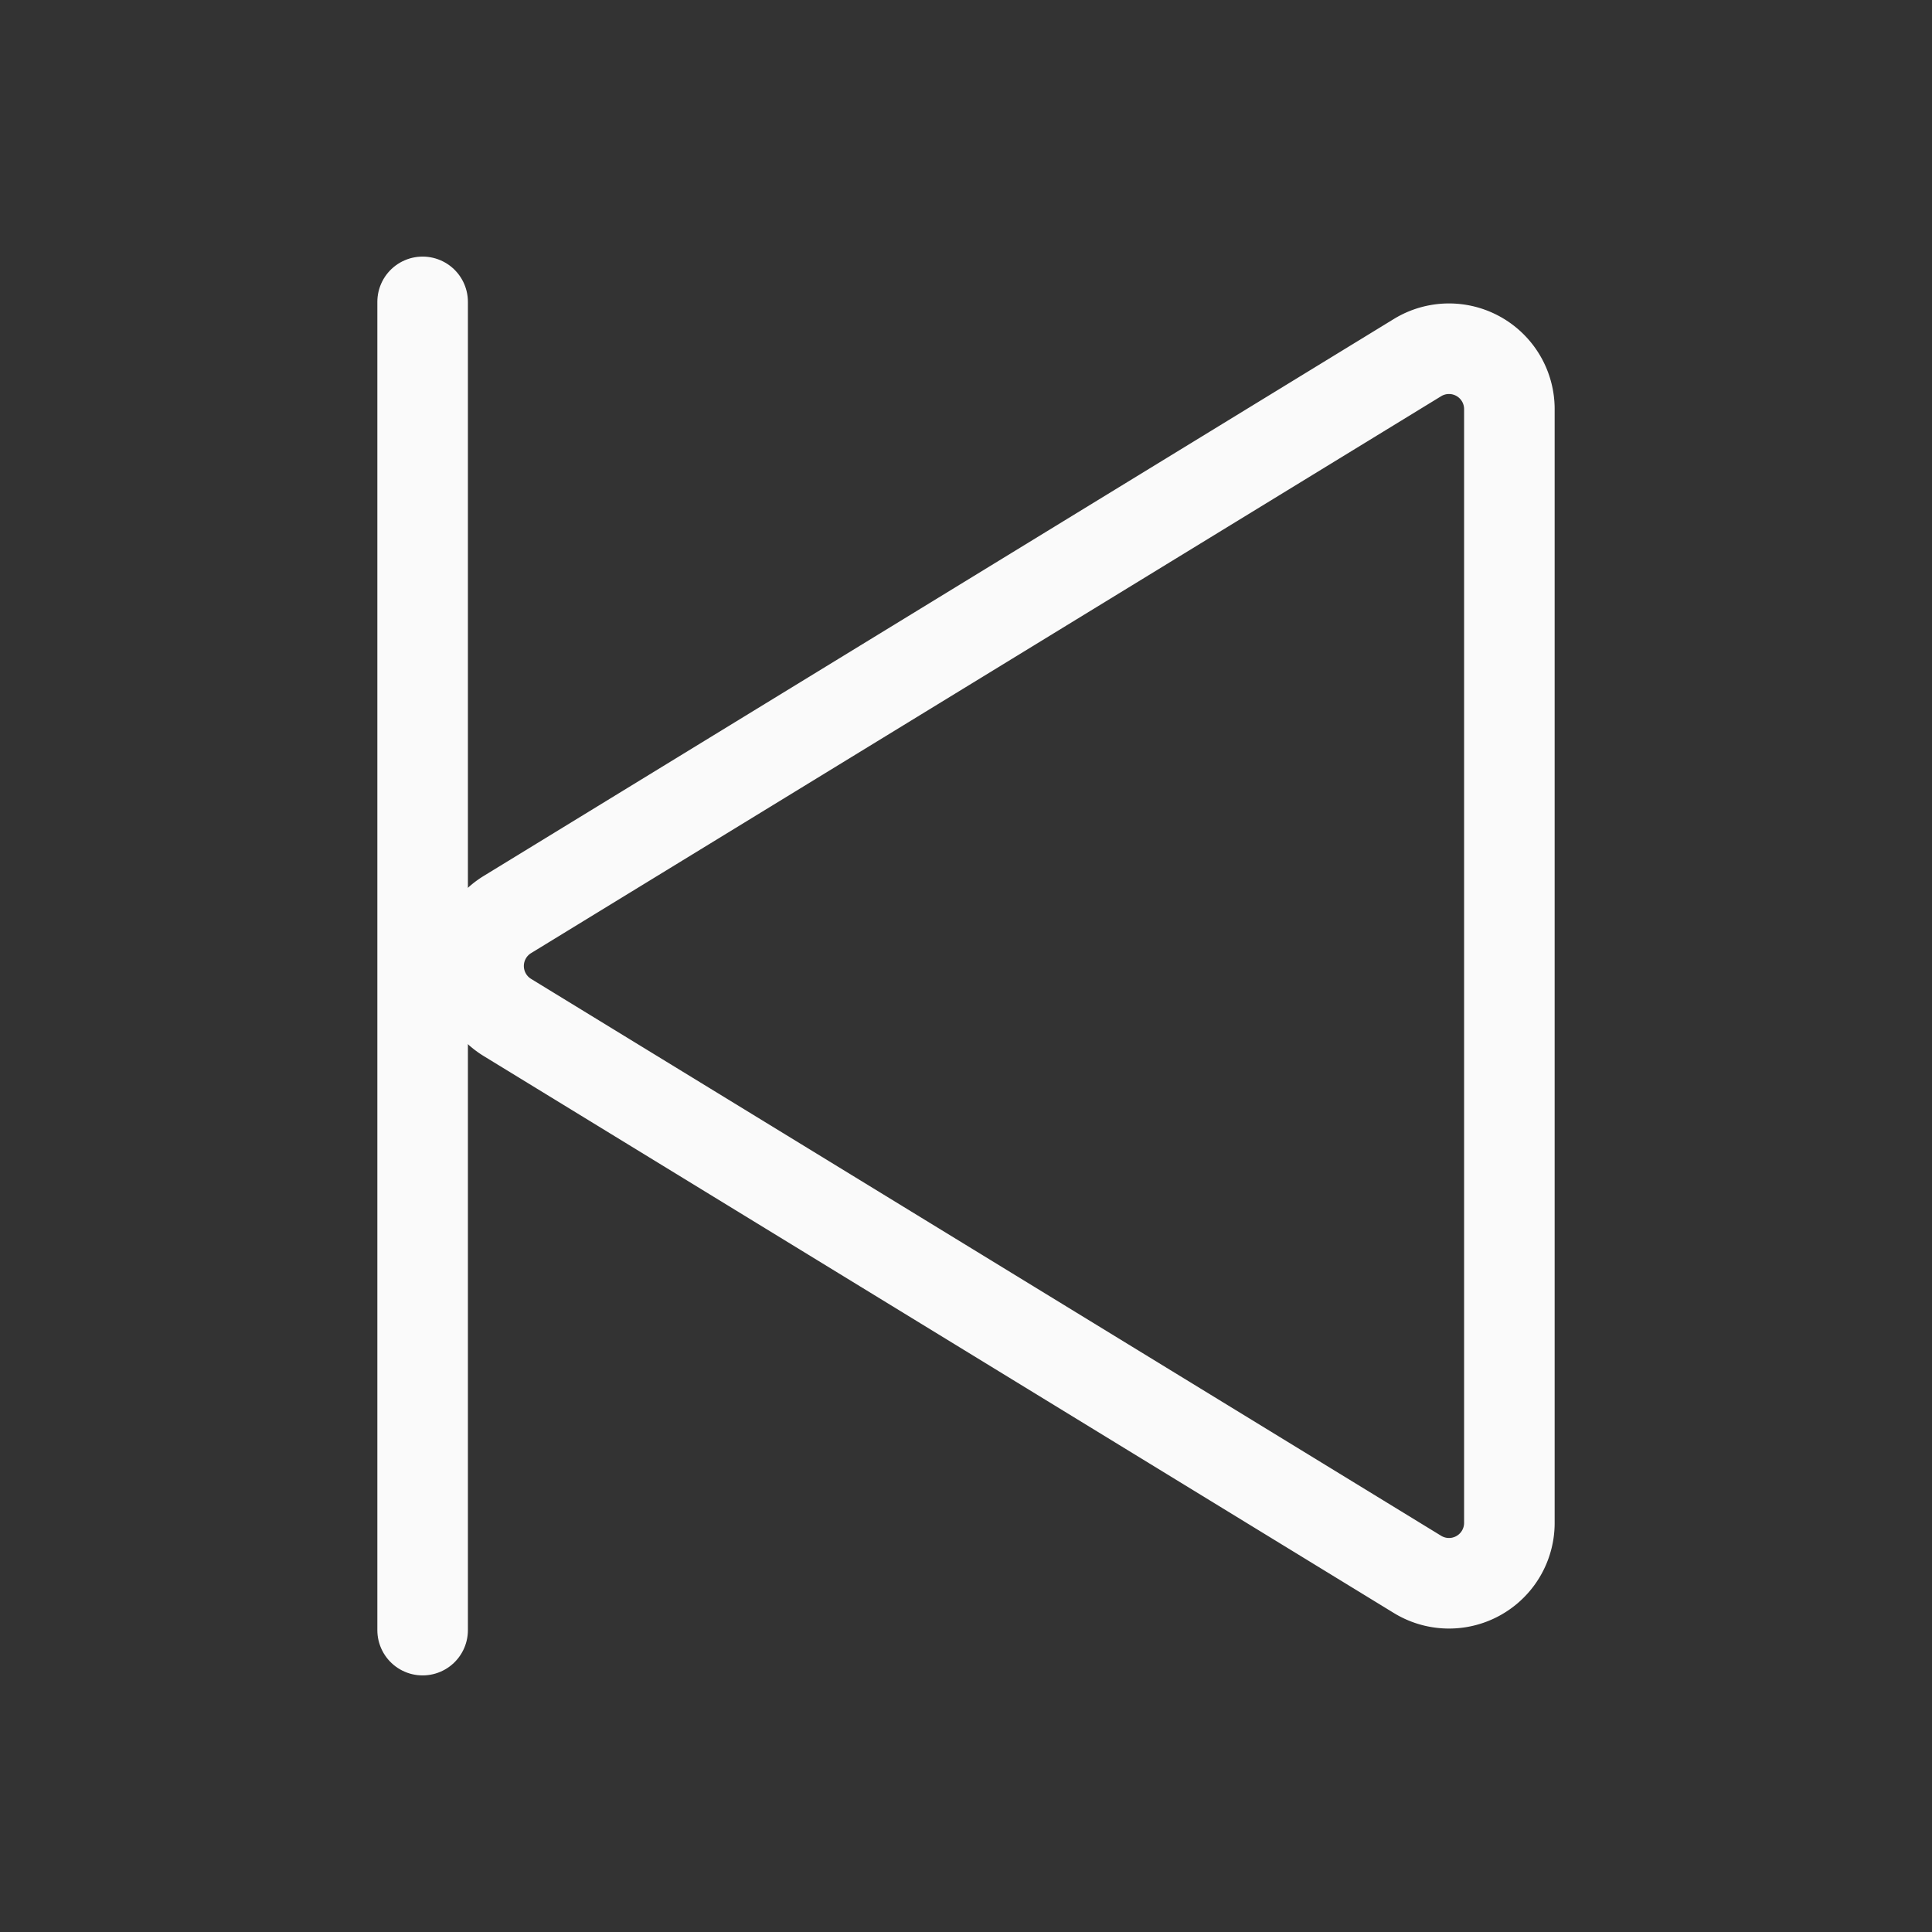<svg xmlns="http://www.w3.org/2000/svg" width="192" height="192" fill="#fafafa" viewBox="0 0 256 256"><rect x="0" y="0" width="256" height="256" fill="#333333" stroke="none"/><rect width="256" height="256" fill="none"></rect><path d="M67.2,121.2,187.8,47.4A8,8,0,0,1,200,54.3V201.7a8,8,0,0,1-12.2,6.9L67.2,134.8A8,8,0,0,1,67.2,121.2Z" fill="none" stroke="#fafafa" stroke-linecap="round" stroke-linejoin="round" stroke-width="12"></path><line x1="56" y1="40" x2="56" y2="216" fill="none" stroke="#fafafa" stroke-linecap="round" stroke-linejoin="round" stroke-width="12"></line></svg>